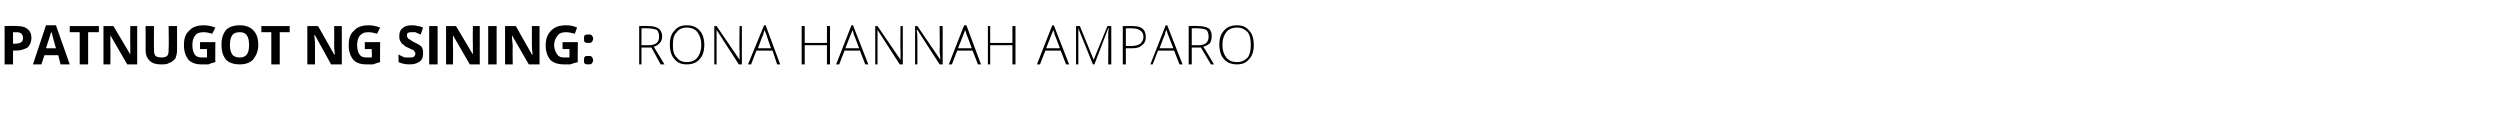 <?xml version="1.0" standalone="no"?>
<!DOCTYPE svg PUBLIC "-//W3C//DTD SVG 1.1//EN" "http://www.w3.org/Graphics/SVG/1.1/DTD/svg11.dtd">
<svg xmlns="http://www.w3.org/2000/svg" version="1.1" width="326.2px" height="17.7px" viewBox="0 -3 326.2 17.7" style="top:-3px">
  <desc>Patnugot ng SINING: rona hannah amparo</desc>
  <defs/>
  <g id="Polygon29850">
    <path d="M 1.7 2.7 C 1.7 2.7 2.04 2.71 2 2.7 C 2.4 2.7 2.6 2.6 2.8 2.5 C 2.9 2.4 3 2.2 3 2 C 3 1.7 2.9 1.5 2.8 1.4 C 2.7 1.3 2.5 1.2 2.2 1.2 C 2.17 1.23 1.7 1.2 1.7 1.2 L 1.7 2.7 Z M 4.1 1.9 C 4.1 2.5 3.9 2.9 3.6 3.2 C 3.2 3.4 2.8 3.6 2.1 3.6 C 2.14 3.58 1.7 3.6 1.7 3.6 L 1.7 5.4 L 0.6 5.4 L 0.6 0.4 C 0.6 0.4 2.23 0.36 2.2 0.4 C 2.8 0.4 3.3 0.5 3.6 0.8 C 3.9 1 4.1 1.4 4.1 1.9 Z M 7.9 5.4 L 7.6 4.2 L 5.8 4.2 L 5.4 5.4 L 4.3 5.4 L 6 0.3 L 7.3 0.3 L 9.1 5.4 L 7.9 5.4 Z M 7.3 3.3 C 7 2.2 6.8 1.6 6.8 1.4 C 6.7 1.3 6.7 1.2 6.7 1.1 C 6.6 1.4 6.4 2.1 6 3.3 C 6 3.3 7.3 3.3 7.3 3.3 Z M 11.5 5.4 L 10.4 5.4 L 10.4 1.2 L 9.1 1.2 L 9.1 0.4 L 12.9 0.4 L 12.9 1.2 L 11.5 1.2 L 11.5 5.4 Z M 17.9 5.4 L 16.6 5.4 L 14.4 1.6 C 14.4 1.6 14.37 1.58 14.4 1.6 C 14.4 2.2 14.4 2.7 14.4 3 C 14.43 3 14.4 5.4 14.4 5.4 L 13.5 5.4 L 13.5 0.4 L 14.8 0.4 L 17 4.1 C 17 4.1 17.02 4.1 17 4.1 C 17 3.5 17 3 17 2.7 C 16.97 2.72 17 0.4 17 0.4 L 17.9 0.4 L 17.9 5.4 Z M 23.1 0.4 C 23.1 0.4 23.11 3.59 23.1 3.6 C 23.1 4 23 4.3 22.9 4.6 C 22.7 4.8 22.5 5.1 22.1 5.2 C 21.8 5.4 21.5 5.4 21 5.4 C 20.4 5.4 19.9 5.3 19.5 4.9 C 19.2 4.6 19 4.2 19 3.6 C 19 3.58 19 0.4 19 0.4 L 20.1 0.4 C 20.1 0.4 20.06 3.42 20.1 3.4 C 20.1 3.8 20.1 4.1 20.3 4.3 C 20.4 4.4 20.7 4.5 21.1 4.5 C 21.4 4.5 21.7 4.4 21.8 4.3 C 22 4.1 22 3.8 22 3.4 C 22.05 3.41 22 0.4 22 0.4 L 23.1 0.4 Z M 26.1 2.5 L 28.1 2.5 C 28.1 2.5 28.07 5.14 28.1 5.1 C 27.7 5.2 27.4 5.3 27.2 5.4 C 26.9 5.4 26.6 5.4 26.3 5.4 C 25.5 5.4 25 5.2 24.6 4.8 C 24.2 4.3 24 3.7 24 2.9 C 24 2 24.2 1.4 24.7 1 C 25.1 0.5 25.8 0.3 26.6 0.3 C 27.1 0.3 27.6 0.4 28.1 0.6 C 28.1 0.6 27.7 1.4 27.7 1.4 C 27.3 1.3 27 1.2 26.6 1.2 C 26.1 1.2 25.7 1.3 25.5 1.6 C 25.2 1.9 25.1 2.4 25.1 2.9 C 25.1 3.4 25.2 3.8 25.4 4.1 C 25.6 4.4 25.9 4.5 26.4 4.5 C 26.6 4.5 26.8 4.5 27 4.5 C 27.03 4.47 27 3.4 27 3.4 L 26.1 3.4 L 26.1 2.5 Z M 33.7 2.9 C 33.7 3.7 33.4 4.3 33 4.8 C 32.6 5.2 32 5.4 31.3 5.4 C 30.5 5.4 29.9 5.2 29.5 4.8 C 29.1 4.3 28.9 3.7 28.9 2.8 C 28.9 2 29.1 1.4 29.5 0.9 C 29.9 0.5 30.5 0.3 31.3 0.3 C 32 0.3 32.6 0.5 33 0.9 C 33.5 1.4 33.7 2 33.7 2.9 Z M 30 2.9 C 30 3.4 30.1 3.8 30.3 4.1 C 30.5 4.4 30.9 4.5 31.3 4.5 C 32.1 4.5 32.5 4 32.5 2.9 C 32.5 1.7 32.1 1.2 31.3 1.2 C 30.9 1.2 30.5 1.3 30.3 1.6 C 30.1 1.9 30 2.3 30 2.9 Z M 36.5 5.4 L 35.4 5.4 L 35.4 1.2 L 34.1 1.2 L 34.1 0.4 L 37.8 0.4 L 37.8 1.2 L 36.5 1.2 L 36.5 5.4 Z M 44.6 5.4 L 43.2 5.4 L 41.1 1.6 C 41.1 1.6 41.02 1.58 41 1.6 C 41.1 2.2 41.1 2.7 41.1 3 C 41.09 3 41.1 5.4 41.1 5.4 L 40.1 5.4 L 40.1 0.4 L 41.5 0.4 L 43.6 4.1 C 43.6 4.1 43.67 4.1 43.7 4.1 C 43.6 3.5 43.6 3 43.6 2.7 C 43.62 2.72 43.6 0.4 43.6 0.4 L 44.6 0.4 L 44.6 5.4 Z M 47.6 2.5 L 49.6 2.5 C 49.6 2.5 49.57 5.14 49.6 5.1 C 49.3 5.2 48.9 5.3 48.7 5.4 C 48.4 5.4 48.1 5.4 47.8 5.4 C 47 5.4 46.5 5.2 46.1 4.8 C 45.7 4.3 45.5 3.7 45.5 2.9 C 45.5 2 45.7 1.4 46.2 1 C 46.6 0.5 47.3 0.3 48.1 0.3 C 48.6 0.3 49.1 0.4 49.6 0.6 C 49.6 0.6 49.2 1.4 49.2 1.4 C 48.8 1.3 48.5 1.2 48.1 1.2 C 47.6 1.2 47.3 1.3 47 1.6 C 46.7 1.9 46.6 2.4 46.6 2.9 C 46.6 3.4 46.7 3.8 46.9 4.1 C 47.1 4.4 47.4 4.5 47.9 4.5 C 48.1 4.5 48.3 4.5 48.5 4.5 C 48.54 4.47 48.5 3.4 48.5 3.4 L 47.6 3.4 L 47.6 2.5 Z M 55.2 4 C 55.2 4.4 55.1 4.8 54.8 5 C 54.4 5.3 54 5.4 53.4 5.4 C 52.9 5.4 52.4 5.3 52 5.1 C 52 5.1 52 4.1 52 4.1 C 52.3 4.3 52.6 4.4 52.8 4.5 C 53.1 4.5 53.3 4.5 53.5 4.5 C 53.7 4.5 53.9 4.5 54 4.4 C 54.1 4.3 54.2 4.2 54.2 4 C 54.2 3.9 54.2 3.8 54.1 3.8 C 54.1 3.7 54 3.6 53.9 3.5 C 53.8 3.5 53.6 3.4 53.2 3.2 C 52.9 3.1 52.7 2.9 52.6 2.8 C 52.4 2.7 52.3 2.5 52.2 2.3 C 52.1 2.1 52.1 1.9 52.1 1.7 C 52.1 1.3 52.2 0.9 52.5 0.7 C 52.8 0.4 53.2 0.3 53.7 0.3 C 54 0.3 54.2 0.3 54.5 0.4 C 54.7 0.4 55 0.5 55.2 0.6 C 55.2 0.6 54.9 1.5 54.9 1.5 C 54.6 1.4 54.4 1.3 54.2 1.2 C 54 1.2 53.9 1.2 53.7 1.2 C 53.5 1.2 53.4 1.2 53.2 1.3 C 53.1 1.4 53.1 1.5 53.1 1.7 C 53.1 1.8 53.1 1.8 53.2 1.9 C 53.2 2 53.3 2.1 53.4 2.1 C 53.5 2.2 53.7 2.3 54 2.5 C 54.5 2.7 54.8 2.9 55 3.1 C 55.2 3.4 55.2 3.6 55.2 4 Z M 56 5.4 L 56 0.4 L 57.1 0.4 L 57.1 5.4 L 56 5.4 Z M 62.6 5.4 L 61.3 5.4 L 59.1 1.6 C 59.1 1.6 59.07 1.58 59.1 1.6 C 59.1 2.2 59.1 2.7 59.1 3 C 59.14 3 59.1 5.4 59.1 5.4 L 58.2 5.4 L 58.2 0.4 L 59.5 0.4 L 61.7 4.1 C 61.7 4.1 61.72 4.1 61.7 4.1 C 61.7 3.5 61.7 3 61.7 2.7 C 61.67 2.72 61.7 0.4 61.7 0.4 L 62.6 0.4 L 62.6 5.4 Z M 63.7 5.4 L 63.7 0.4 L 64.8 0.4 L 64.8 5.4 L 63.7 5.4 Z M 70.4 5.4 L 69 5.4 L 66.8 1.6 C 66.8 1.6 66.8 1.58 66.8 1.6 C 66.8 2.2 66.9 2.7 66.9 3 C 66.87 3 66.9 5.4 66.9 5.4 L 65.9 5.4 L 65.9 0.4 L 67.3 0.4 L 69.4 4.1 C 69.4 4.1 69.45 4.1 69.5 4.1 C 69.4 3.5 69.4 3 69.4 2.7 C 69.4 2.72 69.4 0.4 69.4 0.4 L 70.4 0.4 L 70.4 5.4 Z M 73.4 2.5 L 75.4 2.5 C 75.4 2.5 75.35 5.14 75.4 5.1 C 75 5.2 74.7 5.3 74.4 5.4 C 74.2 5.4 73.9 5.4 73.6 5.4 C 72.8 5.4 72.2 5.2 71.8 4.8 C 71.4 4.3 71.2 3.7 71.2 2.9 C 71.2 2 71.5 1.4 71.9 1 C 72.4 0.5 73 0.3 73.9 0.3 C 74.4 0.3 74.9 0.4 75.3 0.6 C 75.3 0.6 75 1.4 75 1.4 C 74.6 1.3 74.2 1.2 73.9 1.2 C 73.4 1.2 73 1.3 72.8 1.6 C 72.5 1.9 72.3 2.4 72.3 2.9 C 72.3 3.4 72.5 3.8 72.7 4.1 C 72.9 4.4 73.2 4.5 73.6 4.5 C 73.9 4.5 74.1 4.5 74.3 4.5 C 74.32 4.47 74.3 3.4 74.3 3.4 L 73.4 3.4 L 73.4 2.5 Z M 76.2 4.9 C 76.2 4.7 76.2 4.5 76.3 4.4 C 76.4 4.3 76.6 4.3 76.8 4.3 C 77 4.3 77.1 4.3 77.2 4.4 C 77.3 4.5 77.4 4.7 77.4 4.9 C 77.4 5 77.3 5.2 77.2 5.3 C 77.1 5.4 77 5.4 76.8 5.4 C 76.6 5.4 76.4 5.4 76.3 5.3 C 76.2 5.2 76.2 5.1 76.2 4.9 Z M 76.2 2 C 76.2 1.9 76.2 1.7 76.3 1.6 C 76.4 1.5 76.6 1.5 76.8 1.5 C 77 1.5 77.1 1.5 77.2 1.6 C 77.3 1.7 77.4 1.9 77.4 2 C 77.4 2.2 77.3 2.4 77.2 2.5 C 77.1 2.6 77 2.6 76.8 2.6 C 76.6 2.6 76.4 2.6 76.3 2.5 C 76.2 2.4 76.2 2.2 76.2 2 Z M 83.7 3.2 L 83.7 5.4 L 83.4 5.4 L 83.4 0.4 C 83.4 0.4 84.56 0.36 84.6 0.4 C 85.2 0.4 85.6 0.5 85.9 0.7 C 86.2 0.9 86.4 1.3 86.4 1.7 C 86.4 2.1 86.3 2.4 86.1 2.6 C 85.9 2.8 85.7 3 85.3 3.1 C 85.31 3.08 86.7 5.4 86.7 5.4 L 86.2 5.4 L 85 3.2 L 83.7 3.2 Z M 83.7 2.9 C 83.7 2.9 84.67 2.88 84.7 2.9 C 85.1 2.9 85.4 2.8 85.7 2.6 C 85.9 2.4 86 2.1 86 1.8 C 86 1.4 85.9 1.1 85.7 0.9 C 85.4 0.8 85.1 0.7 84.5 0.7 C 84.55 0.67 83.7 0.7 83.7 0.7 L 83.7 2.9 Z M 91.9 2.9 C 91.9 3.6 91.7 4.3 91.3 4.7 C 90.9 5.2 90.3 5.4 89.6 5.4 C 88.9 5.4 88.4 5.2 88 4.7 C 87.6 4.3 87.4 3.6 87.4 2.8 C 87.4 2 87.6 1.4 88 1 C 88.4 0.5 88.9 0.3 89.6 0.3 C 90.3 0.3 90.9 0.5 91.3 1 C 91.7 1.4 91.9 2.1 91.9 2.9 Z M 87.8 2.9 C 87.8 3.6 87.9 4.1 88.3 4.5 C 88.6 4.9 89 5.1 89.6 5.1 C 90.2 5.1 90.7 4.9 91 4.5 C 91.3 4.1 91.5 3.6 91.5 2.9 C 91.5 2.1 91.3 1.6 91 1.2 C 90.7 0.8 90.2 0.6 89.6 0.6 C 89 0.6 88.6 0.8 88.3 1.2 C 87.9 1.6 87.8 2.1 87.8 2.9 Z M 96.8 5.4 L 96.4 5.4 L 93.5 0.9 C 93.5 0.9 93.45 0.92 93.5 0.9 C 93.5 1.4 93.5 1.8 93.5 2.1 C 93.49 2.12 93.5 5.4 93.5 5.4 L 93.2 5.4 L 93.2 0.4 L 93.5 0.4 L 96.5 4.8 C 96.5 4.8 96.49 4.79 96.5 4.8 C 96.5 4.4 96.5 4 96.5 3.6 C 96.45 3.62 96.5 0.4 96.5 0.4 L 96.8 0.4 L 96.8 5.4 Z M 100.8 3.6 L 98.7 3.6 L 98 5.4 L 97.6 5.4 L 99.7 0.3 L 99.9 0.3 L 101.8 5.4 L 101.4 5.4 L 100.8 3.6 Z M 98.9 3.3 L 100.6 3.3 C 100.6 3.3 99.96 1.48 100 1.5 C 99.9 1.3 99.8 1.1 99.8 0.9 C 99.7 1.1 99.6 1.3 99.6 1.5 C 99.55 1.48 98.9 3.3 98.9 3.3 Z M 108.3 5.4 L 107.9 5.4 L 107.9 2.9 L 105 2.9 L 105 5.4 L 104.6 5.4 L 104.6 0.4 L 105 0.4 L 105 2.6 L 107.9 2.6 L 107.9 0.4 L 108.3 0.4 L 108.3 5.4 Z M 112.2 3.6 L 110.2 3.6 L 109.5 5.4 L 109.1 5.4 L 111.1 0.3 L 111.3 0.3 L 113.3 5.4 L 112.9 5.4 L 112.2 3.6 Z M 110.3 3.3 L 112.1 3.3 C 112.1 3.3 111.43 1.48 111.4 1.5 C 111.4 1.3 111.3 1.1 111.2 0.9 C 111.2 1.1 111.1 1.3 111 1.5 C 111.02 1.48 110.3 3.3 110.3 3.3 Z M 117.8 5.4 L 117.4 5.4 L 114.5 0.9 C 114.5 0.9 114.46 0.92 114.5 0.9 C 114.5 1.4 114.5 1.8 114.5 2.1 C 114.5 2.12 114.5 5.4 114.5 5.4 L 114.2 5.4 L 114.2 0.4 L 114.5 0.4 L 117.5 4.8 C 117.5 4.8 117.49 4.79 117.5 4.8 C 117.5 4.4 117.5 4 117.5 3.6 C 117.46 3.62 117.5 0.4 117.5 0.4 L 117.8 0.4 L 117.8 5.4 Z M 123 5.4 L 122.6 5.4 L 119.7 0.9 C 119.7 0.9 119.64 0.92 119.6 0.9 C 119.7 1.4 119.7 1.8 119.7 2.1 C 119.69 2.12 119.7 5.4 119.7 5.4 L 119.4 5.4 L 119.4 0.4 L 119.7 0.4 L 122.7 4.8 C 122.7 4.8 122.68 4.79 122.7 4.8 C 122.7 4.4 122.6 4 122.6 3.6 C 122.65 3.62 122.6 0.4 122.6 0.4 L 123 0.4 L 123 5.4 Z M 126.9 3.6 L 124.9 3.6 L 124.2 5.4 L 123.8 5.4 L 125.8 0.3 L 126.1 0.3 L 128 5.4 L 127.6 5.4 L 126.9 3.6 Z M 125 3.3 L 126.8 3.3 C 126.8 3.3 126.15 1.48 126.1 1.5 C 126.1 1.3 126 1.1 125.9 0.9 C 125.9 1.1 125.8 1.3 125.7 1.5 C 125.74 1.48 125 3.3 125 3.3 Z M 132.5 5.4 L 132.1 5.4 L 132.1 2.9 L 129.2 2.9 L 129.2 5.4 L 128.9 5.4 L 128.9 0.4 L 129.2 0.4 L 129.2 2.6 L 132.1 2.6 L 132.1 0.4 L 132.5 0.4 L 132.5 5.4 Z M 138.4 3.6 L 136.4 3.6 L 135.7 5.4 L 135.3 5.4 L 137.3 0.3 L 137.5 0.3 L 139.5 5.4 L 139.1 5.4 L 138.4 3.6 Z M 136.5 3.3 L 138.3 3.3 C 138.3 3.3 137.62 1.48 137.6 1.5 C 137.6 1.3 137.5 1.1 137.4 0.9 C 137.4 1.1 137.3 1.3 137.2 1.5 C 137.22 1.48 136.5 3.3 136.5 3.3 Z M 142.6 5.4 L 140.7 0.7 C 140.7 0.7 140.66 0.74 140.7 0.7 C 140.7 1 140.7 1.3 140.7 1.6 C 140.69 1.61 140.7 5.4 140.7 5.4 L 140.4 5.4 L 140.4 0.4 L 140.9 0.4 L 142.7 4.8 L 142.7 4.8 L 144.5 0.4 L 145 0.4 L 145 5.4 L 144.6 5.4 C 144.6 5.4 144.63 1.57 144.6 1.6 C 144.6 1.3 144.6 1 144.7 0.7 C 144.67 0.75 144.6 0.7 144.6 0.7 L 142.8 5.4 L 142.6 5.4 Z M 147.8 0.4 C 148.9 0.4 149.5 0.8 149.5 1.8 C 149.5 2.3 149.4 2.6 149 2.9 C 148.7 3.2 148.3 3.3 147.7 3.3 C 147.65 3.29 146.9 3.3 146.9 3.3 L 146.9 5.4 L 146.5 5.4 L 146.5 0.4 L 147.8 0.4 C 147.8 0.4 147.76 0.36 147.8 0.4 Z M 146.9 3 C 146.9 3 147.57 2.99 147.6 3 C 148.1 3 148.5 2.9 148.8 2.7 C 149 2.5 149.2 2.2 149.2 1.8 C 149.2 1.4 149 1.1 148.8 1 C 148.6 0.8 148.2 0.7 147.7 0.7 C 147.71 0.67 146.9 0.7 146.9 0.7 L 146.9 3 Z M 153.2 3.6 L 151.1 3.6 L 150.4 5.4 L 150.1 5.4 L 152.1 0.3 L 152.3 0.3 L 154.3 5.4 L 153.9 5.4 L 153.2 3.6 Z M 151.3 3.3 L 153.1 3.3 C 153.1 3.3 152.38 1.48 152.4 1.5 C 152.3 1.3 152.3 1.1 152.2 0.9 C 152.1 1.1 152 1.3 152 1.5 C 151.97 1.48 151.3 3.3 151.3 3.3 Z M 155.5 3.2 L 155.5 5.4 L 155.1 5.4 L 155.1 0.4 C 155.1 0.4 156.3 0.36 156.3 0.4 C 156.9 0.4 157.4 0.5 157.7 0.7 C 158 0.9 158.1 1.3 158.1 1.7 C 158.1 2.1 158 2.4 157.9 2.6 C 157.7 2.8 157.4 3 157 3.1 C 157.05 3.08 158.4 5.4 158.4 5.4 L 158 5.4 L 156.7 3.2 L 155.5 3.2 Z M 155.5 2.9 C 155.5 2.9 156.41 2.88 156.4 2.9 C 156.8 2.9 157.2 2.8 157.4 2.6 C 157.6 2.4 157.7 2.1 157.7 1.8 C 157.7 1.4 157.6 1.1 157.4 0.9 C 157.2 0.8 156.8 0.7 156.3 0.7 C 156.28 0.67 155.5 0.7 155.5 0.7 L 155.5 2.9 Z M 163.6 2.9 C 163.6 3.6 163.4 4.3 163 4.7 C 162.6 5.2 162.1 5.4 161.4 5.4 C 160.7 5.4 160.1 5.2 159.7 4.7 C 159.3 4.3 159.1 3.6 159.1 2.8 C 159.1 2 159.3 1.4 159.7 1 C 160.1 0.5 160.7 0.3 161.4 0.3 C 162.1 0.3 162.6 0.5 163 1 C 163.4 1.4 163.6 2.1 163.6 2.9 Z M 159.5 2.9 C 159.5 3.6 159.7 4.1 160 4.5 C 160.3 4.9 160.8 5.1 161.4 5.1 C 162 5.1 162.4 4.9 162.8 4.5 C 163.1 4.1 163.2 3.6 163.2 2.9 C 163.2 2.1 163.1 1.6 162.8 1.2 C 162.4 0.8 162 0.6 161.4 0.6 C 160.8 0.6 160.3 0.8 160 1.2 C 159.7 1.6 159.5 2.1 159.5 2.9 Z " stroke="none" fill="#000"/>
  </g>
</svg>